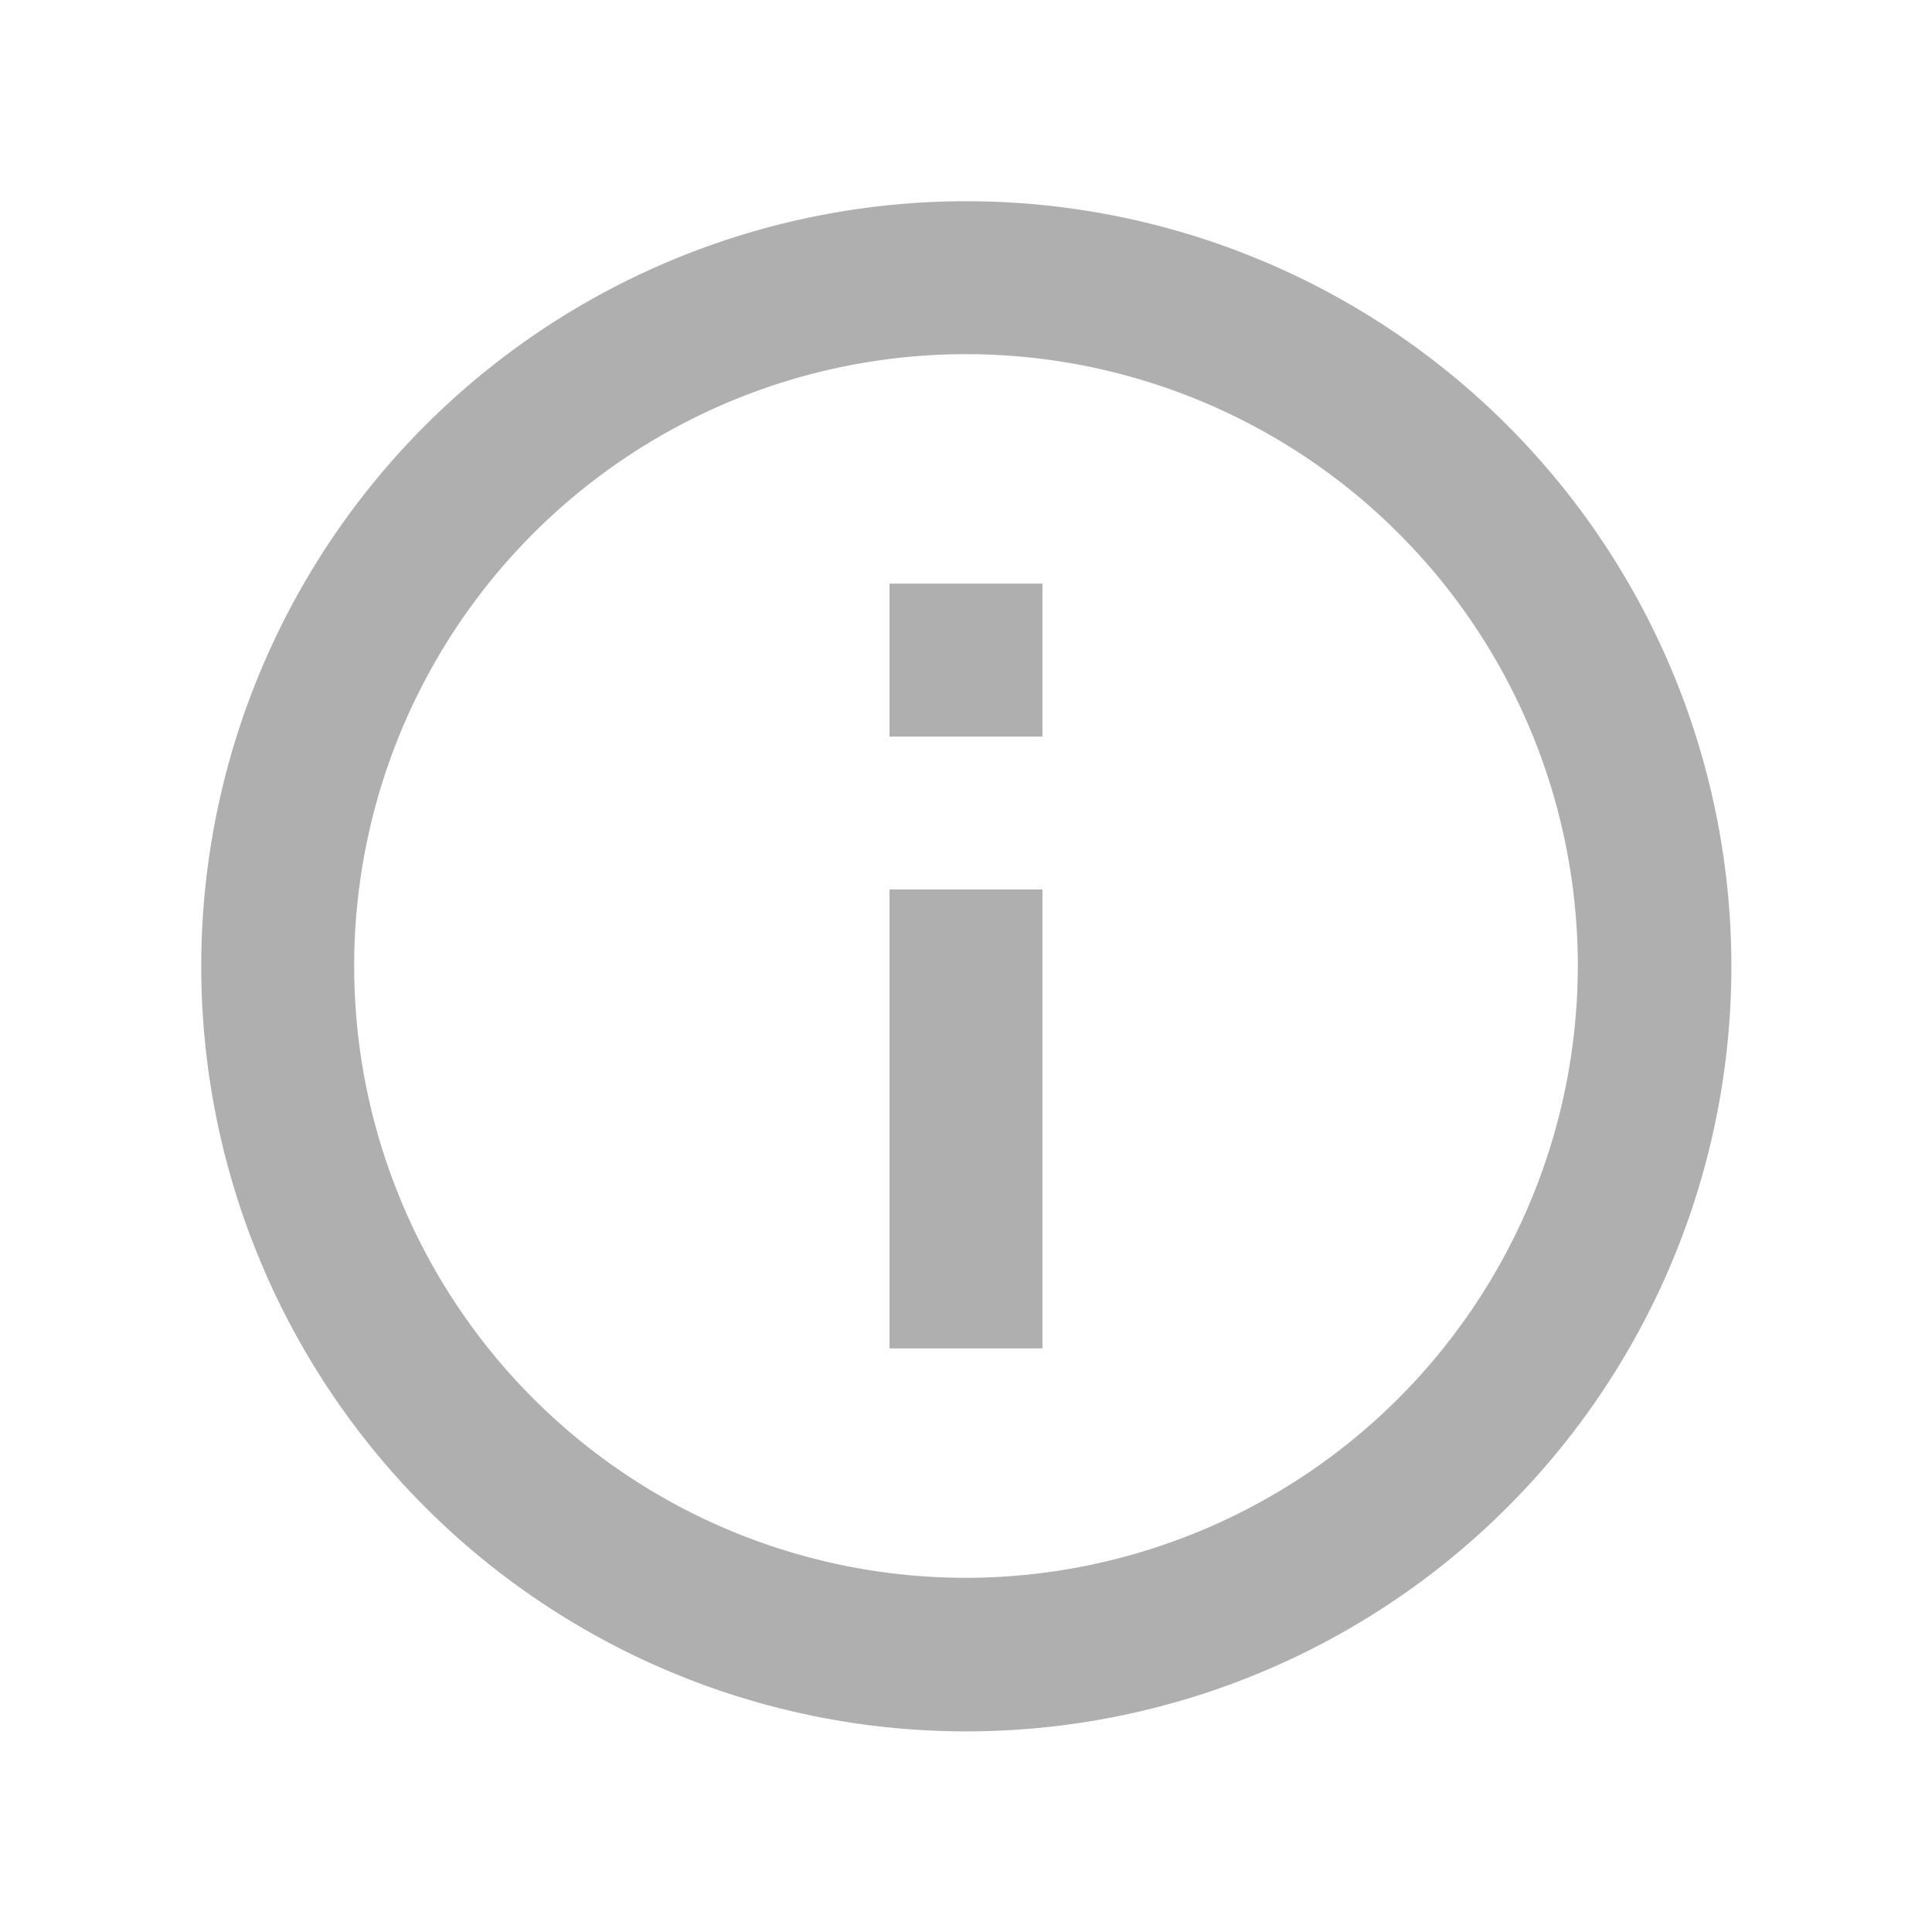 <svg xmlns="http://www.w3.org/2000/svg" width="25" height="25" viewBox="0 0 25 25"><defs><style>.a{fill:none;}.b{fill:#afafaf;}</style></defs><path class="a" d="M0,0H25V25H0Z"/><path class="b" d="M10.906,6.948h1.979V8.927H10.906Zm0,3.958h1.979v5.938H10.906ZM11.9,2a9.9,9.9,0,1,0,9.9,9.9A9.9,9.9,0,0,0,11.9,2Zm0,17.813A7.917,7.917,0,1,1,19.813,11.9,7.927,7.927,0,0,1,11.9,19.813Z" transform="translate(0.604 0.604)"/></svg>